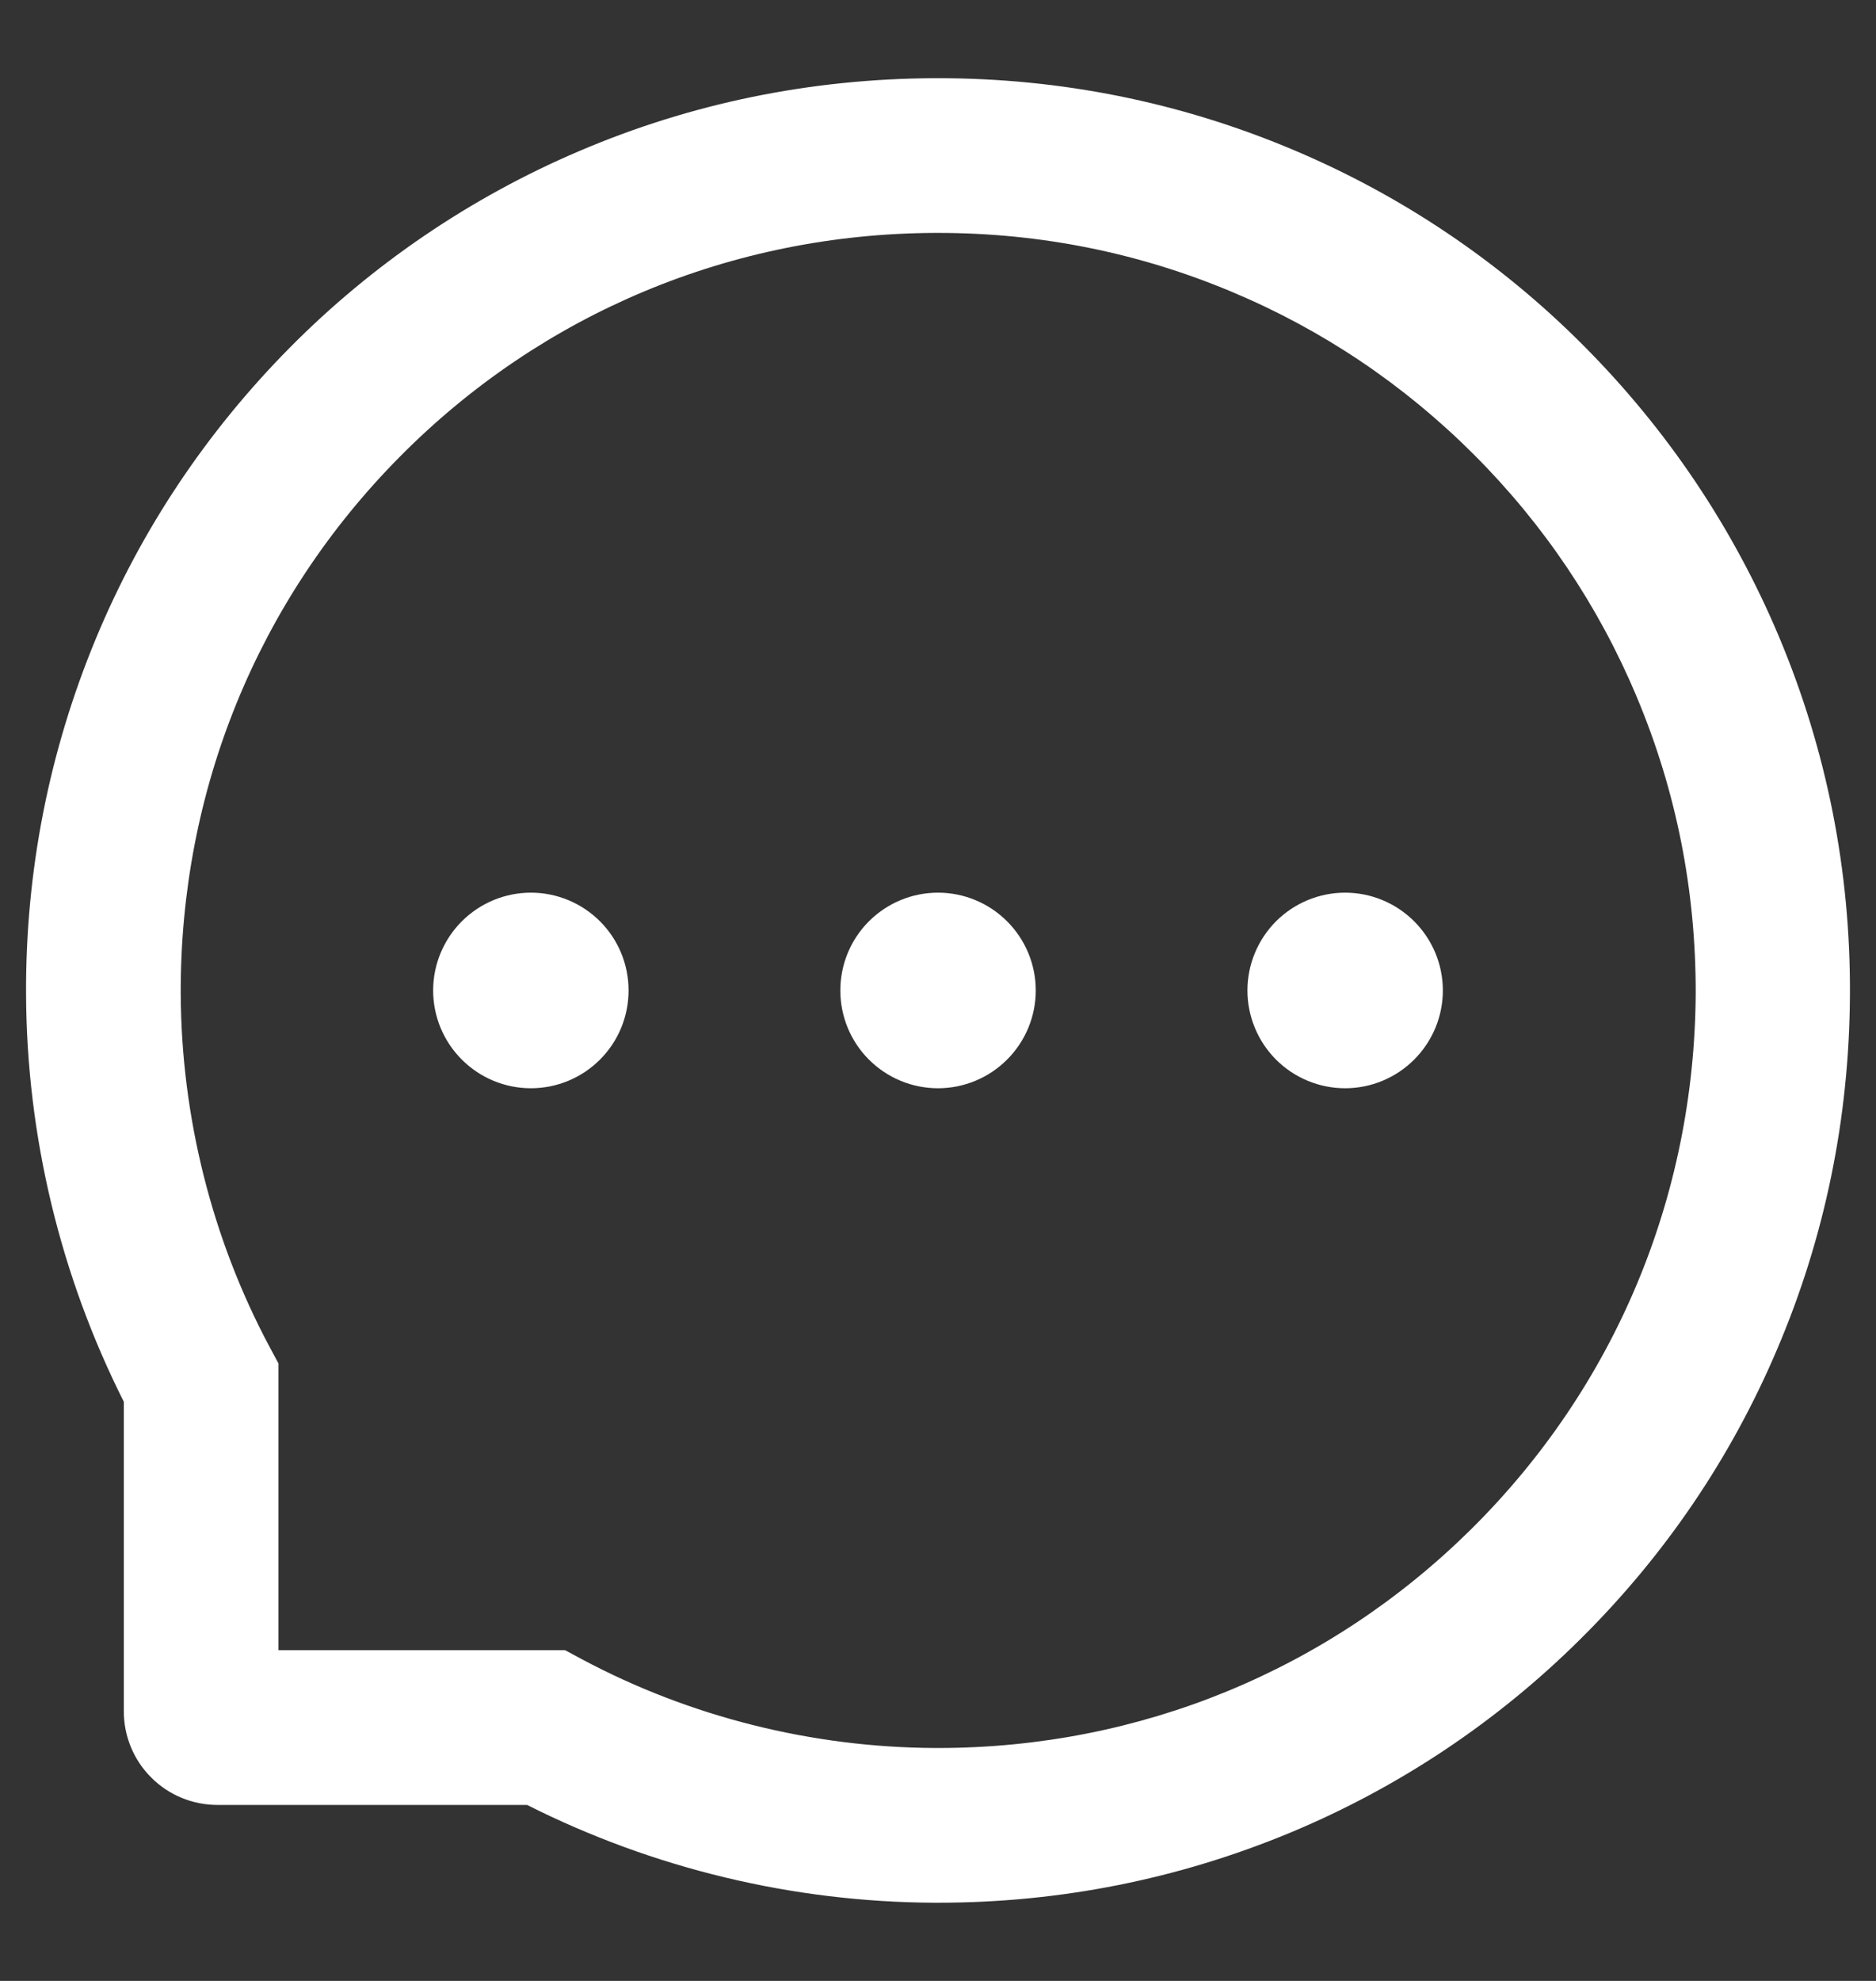 <svg width="18" height="19" viewBox="0 0 18 19" fill="none" xmlns="http://www.w3.org/2000/svg">
<rect x="0" y="0" width="18" height="19" fill="#333333" stroke="none"/>
<path d="M8.063 9.5C8.063 9.749 8.161 9.987 8.337 10.163C8.513 10.339 8.751 10.438 9 10.438C9.249 10.438 9.487 10.339 9.663 10.163C9.839 9.987 9.938 9.749 9.938 9.5C9.938 9.251 9.839 9.013 9.663 8.837C9.487 8.661 9.249 8.562 9 8.562C8.751 8.562 8.513 8.661 8.337 8.837C8.161 9.013 8.063 9.251 8.063 9.5ZM11.969 9.5C11.969 9.749 12.068 9.987 12.243 10.163C12.419 10.339 12.658 10.438 12.906 10.438C13.155 10.438 13.393 10.339 13.569 10.163C13.745 9.987 13.844 9.749 13.844 9.5C13.844 9.251 13.745 9.013 13.569 8.837C13.393 8.661 13.155 8.562 12.906 8.562C12.658 8.562 12.419 8.661 12.243 8.837C12.068 9.013 11.969 9.251 11.969 9.5ZM4.156 9.5C4.156 9.749 4.255 9.987 4.431 10.163C4.607 10.339 4.845 10.438 5.094 10.438C5.343 10.438 5.581 10.339 5.757 10.163C5.933 9.987 6.031 9.749 6.031 9.5C6.031 9.251 5.933 9.013 5.757 8.837C5.581 8.661 5.343 8.562 5.094 8.562C4.845 8.562 4.607 8.661 4.431 8.837C4.255 9.013 4.156 9.251 4.156 9.5ZM17.07 6.109C16.629 5.061 15.996 4.119 15.19 3.311C14.389 2.507 13.438 1.868 12.391 1.43C11.316 0.979 10.176 0.75 9 0.75H8.961C7.777 0.756 6.631 0.99 5.553 1.451C4.515 1.894 3.573 2.534 2.779 3.336C1.981 4.143 1.354 5.08 0.92 6.125C0.471 7.207 0.244 8.357 0.25 9.541C0.257 10.897 0.578 12.234 1.188 13.445V16.414C1.188 16.652 1.282 16.881 1.451 17.049C1.619 17.218 1.848 17.312 2.086 17.312H5.057C6.268 17.922 7.605 18.243 8.961 18.25H9.002C10.172 18.25 11.307 18.023 12.375 17.58C13.417 17.147 14.364 16.516 15.164 15.721C15.971 14.922 16.606 13.988 17.049 12.947C17.51 11.869 17.744 10.723 17.75 9.539C17.756 8.35 17.526 7.195 17.07 6.109ZM14.119 14.664C12.75 16.02 10.934 16.766 9 16.766H8.967C7.789 16.76 6.619 16.467 5.586 15.916L5.422 15.828H2.672V13.078L2.584 12.914C2.033 11.881 1.74 10.711 1.734 9.533C1.727 7.586 2.471 5.758 3.836 4.381C5.199 3.004 7.022 2.242 8.969 2.234H9.002C9.979 2.234 10.926 2.424 11.819 2.799C12.69 3.164 13.471 3.689 14.143 4.361C14.813 5.031 15.34 5.814 15.705 6.686C16.084 7.588 16.273 8.545 16.27 9.533C16.258 11.479 15.494 13.301 14.119 14.664Z" fill="white"/>
</svg>
